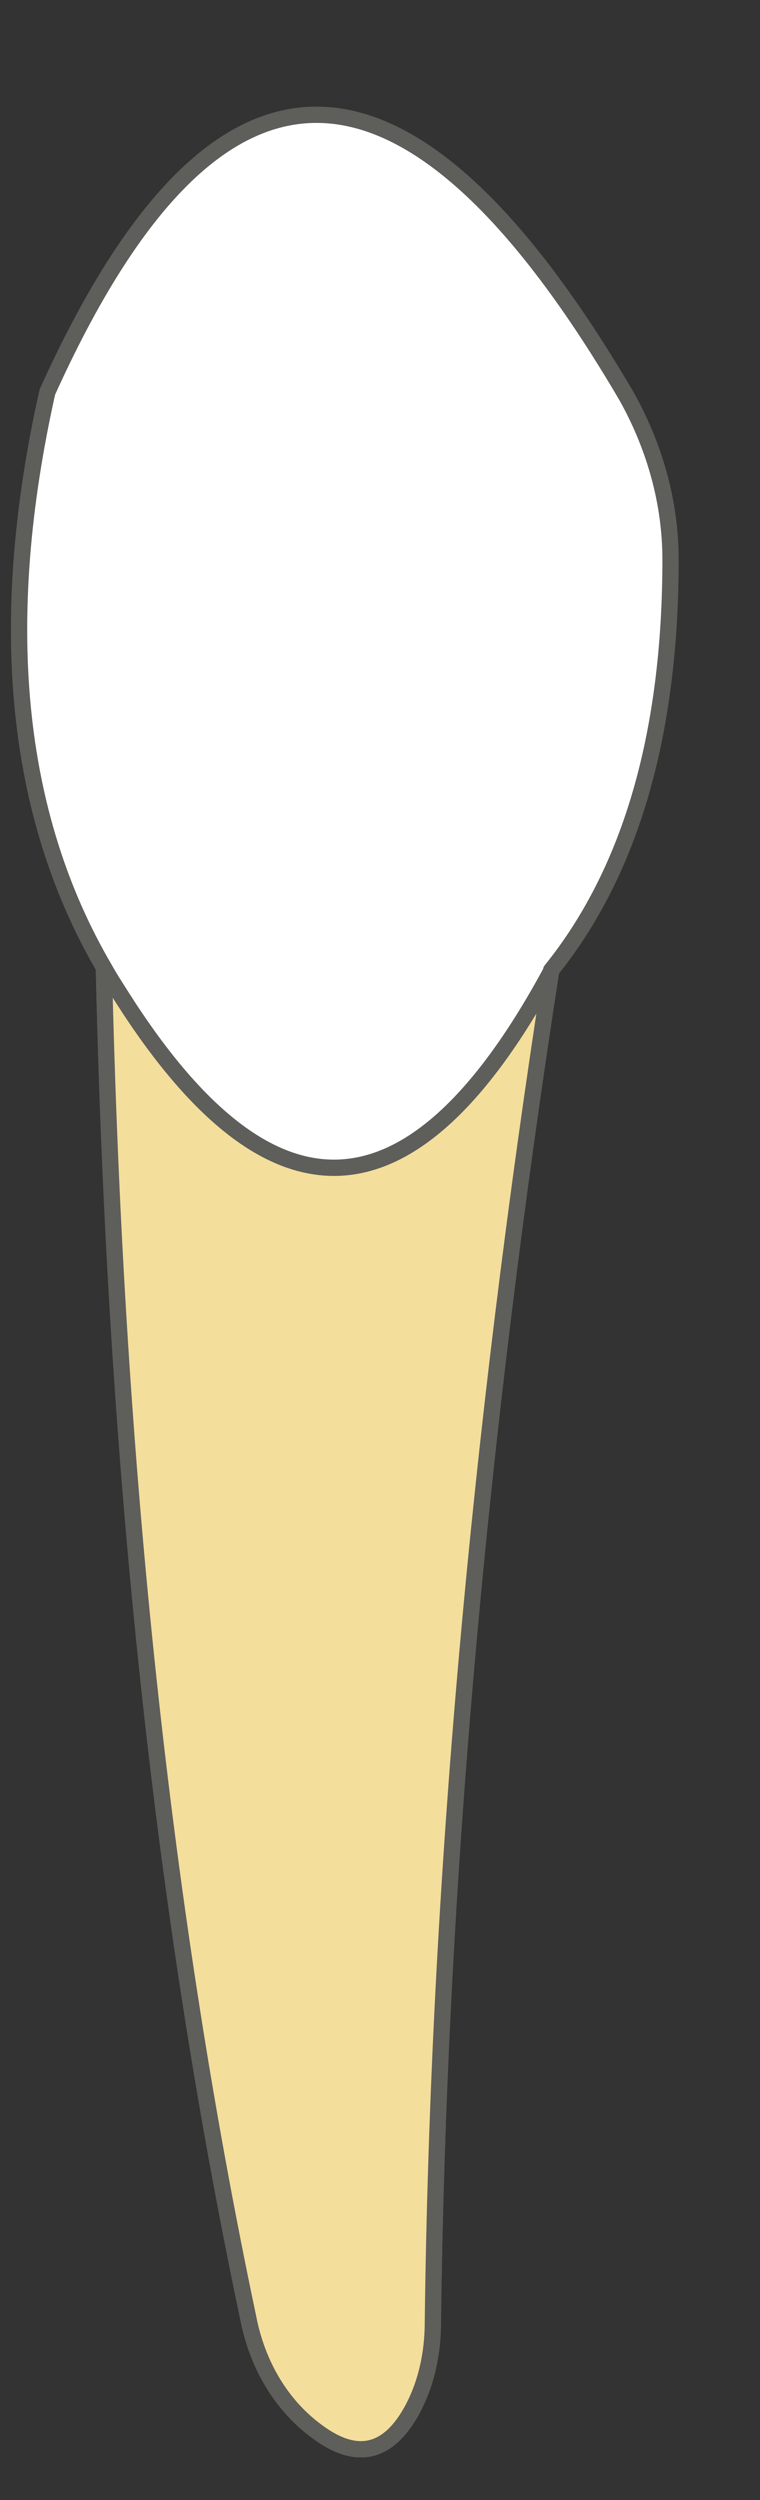 <svg width="7" height="23" viewBox="0 0 7 23" fill="none" xmlns="http://www.w3.org/2000/svg">
<rect x="0" y="0" width="7" height="23" fill="#333333" stroke="none"/>
<path d="M5.077 8.927C4.417 13.177 4.037 17.327 3.987 21.367C3.987 21.647 3.927 21.937 3.787 22.187C3.567 22.577 3.277 22.637 2.917 22.367C2.577 22.117 2.367 21.737 2.287 21.327C1.457 17.397 1.057 13.247 0.957 8.917H5.077V8.927Z" fill="#F4DE9C" stroke="#5E5E5A" stroke-width="0.15" stroke-linecap="round" stroke-linejoin="round"/>
<path d="M5.077 8.927C4.417 13.177 4.037 17.327 3.987 21.367C3.987 21.647 3.927 21.937 3.787 22.187C3.567 22.577 3.277 22.637 2.917 22.367C2.577 22.117 2.367 21.737 2.287 21.327C1.457 17.397 1.057 13.247 0.957 8.917H5.077V8.927Z" fill="#F4DE9C"/>
<path d="M5.077 8.927C4.417 13.177 4.037 17.327 3.987 21.367C3.987 21.647 3.927 21.937 3.787 22.187C3.567 22.577 3.277 22.637 2.917 22.367C2.577 22.117 2.367 21.737 2.287 21.327C1.457 17.397 1.057 13.247 0.957 8.917H5.077V8.927Z" stroke="#5E5E5A" stroke-width="0.15" stroke-linecap="round" stroke-linejoin="round"/>
<path d="M5.076 8.927C5.826 7.997 6.176 6.717 6.176 5.147C6.176 4.617 6.026 4.097 5.766 3.637C3.826 0.337 2.036 0.067 0.436 3.607C-0.034 5.707 0.126 7.487 0.966 8.917C1.016 9.007 1.076 9.097 1.126 9.177C2.476 11.297 3.796 11.317 5.086 8.917L5.076 8.927Z" fill="white" stroke="#5E5E5A" stroke-width="0.15" stroke-linecap="round" stroke-linejoin="round"/>
</svg>

